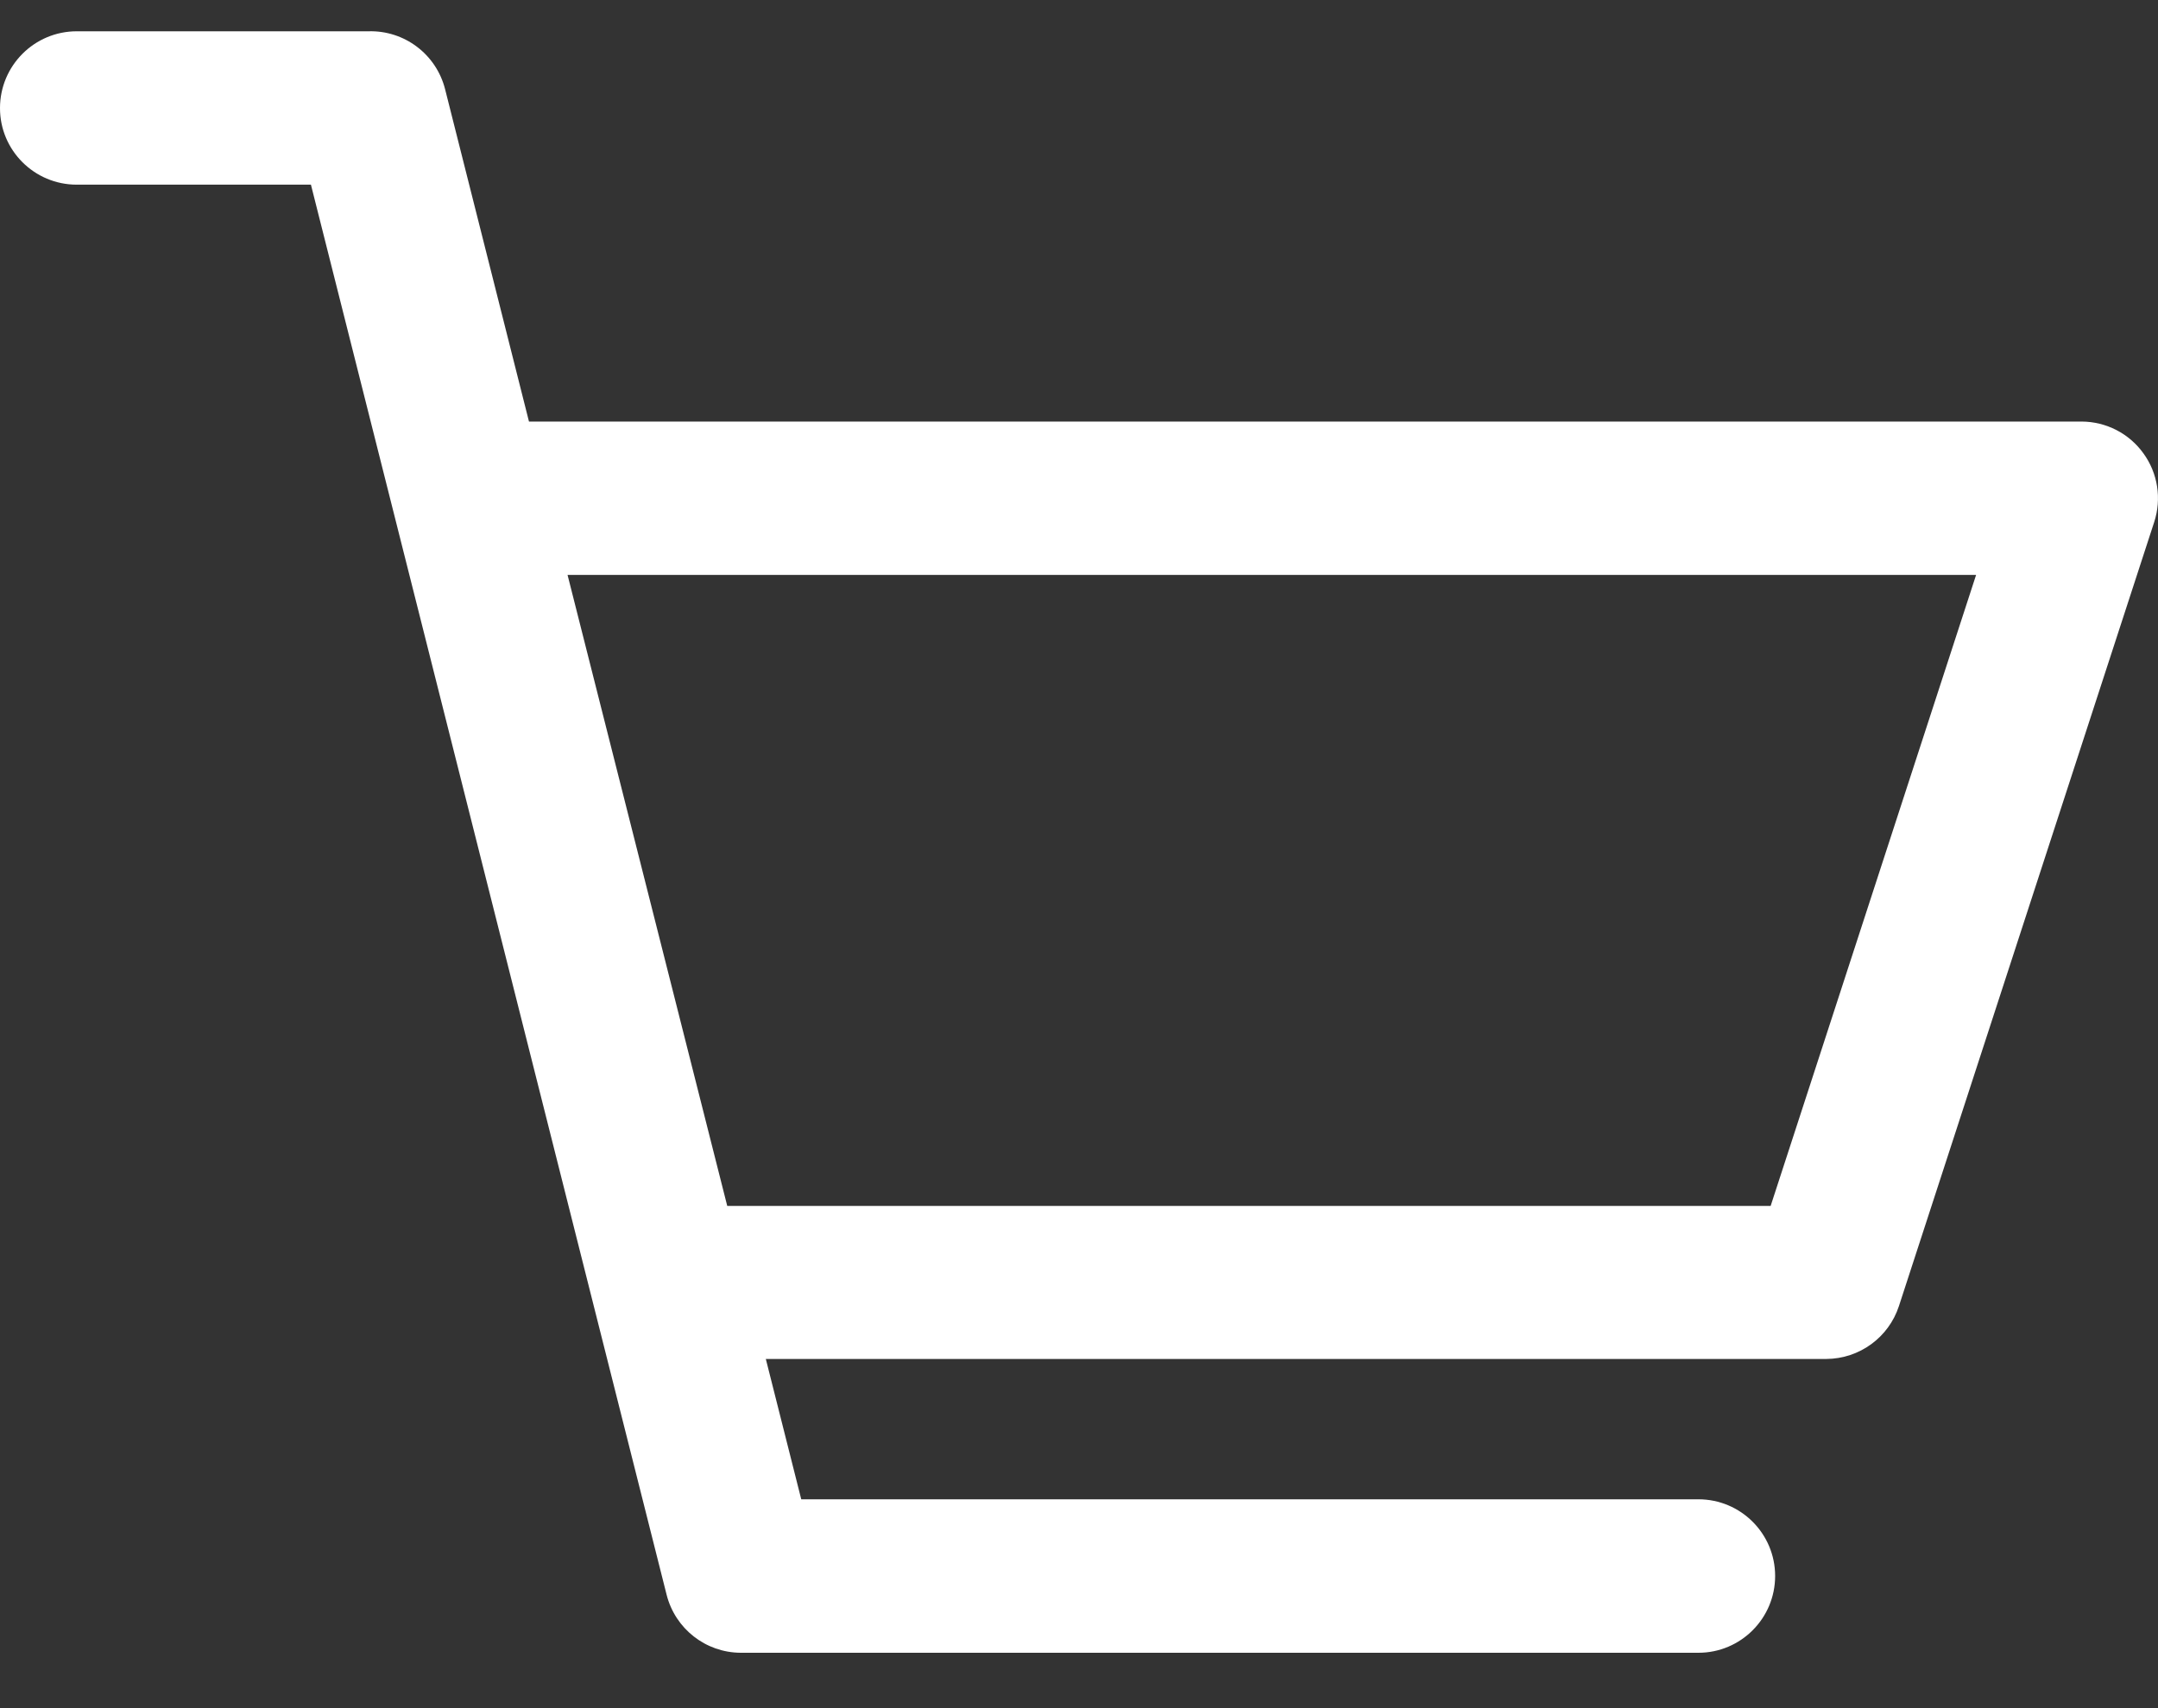 <svg width="24" height="19" viewBox="0 0 24 19" fill="none" xmlns="http://www.w3.org/2000/svg">
<rect x="0" y="0" width="24" height="19" fill="#333333" stroke="none"/>
<path d="M23.838 5.043C23.679 4.821 23.423 4.69 23.15 4.689H5.883L4.95 0.992C4.851 0.603 4.497 0.336 4.097 0.348H0.854C0.383 0.348 0.001 0.729 5.21146e-07 1.201C-0.001 1.672 0.382 2.054 0.853 2.054C0.853 2.054 0.853 2.054 0.854 2.054H3.458L7.414 17.74C7.51 18.117 7.848 18.382 8.237 18.384H18.889C19.36 18.384 19.742 18.001 19.742 17.53C19.742 17.059 19.36 16.677 18.889 16.677H8.911L8.517 15.116H20.311C20.679 15.114 21.005 14.877 21.119 14.527L23.958 5.806C24.042 5.547 23.998 5.263 23.838 5.043ZM19.692 13.414H8.088L6.312 6.395H21.977L19.692 13.414Z" fill="white"/>
</svg>
